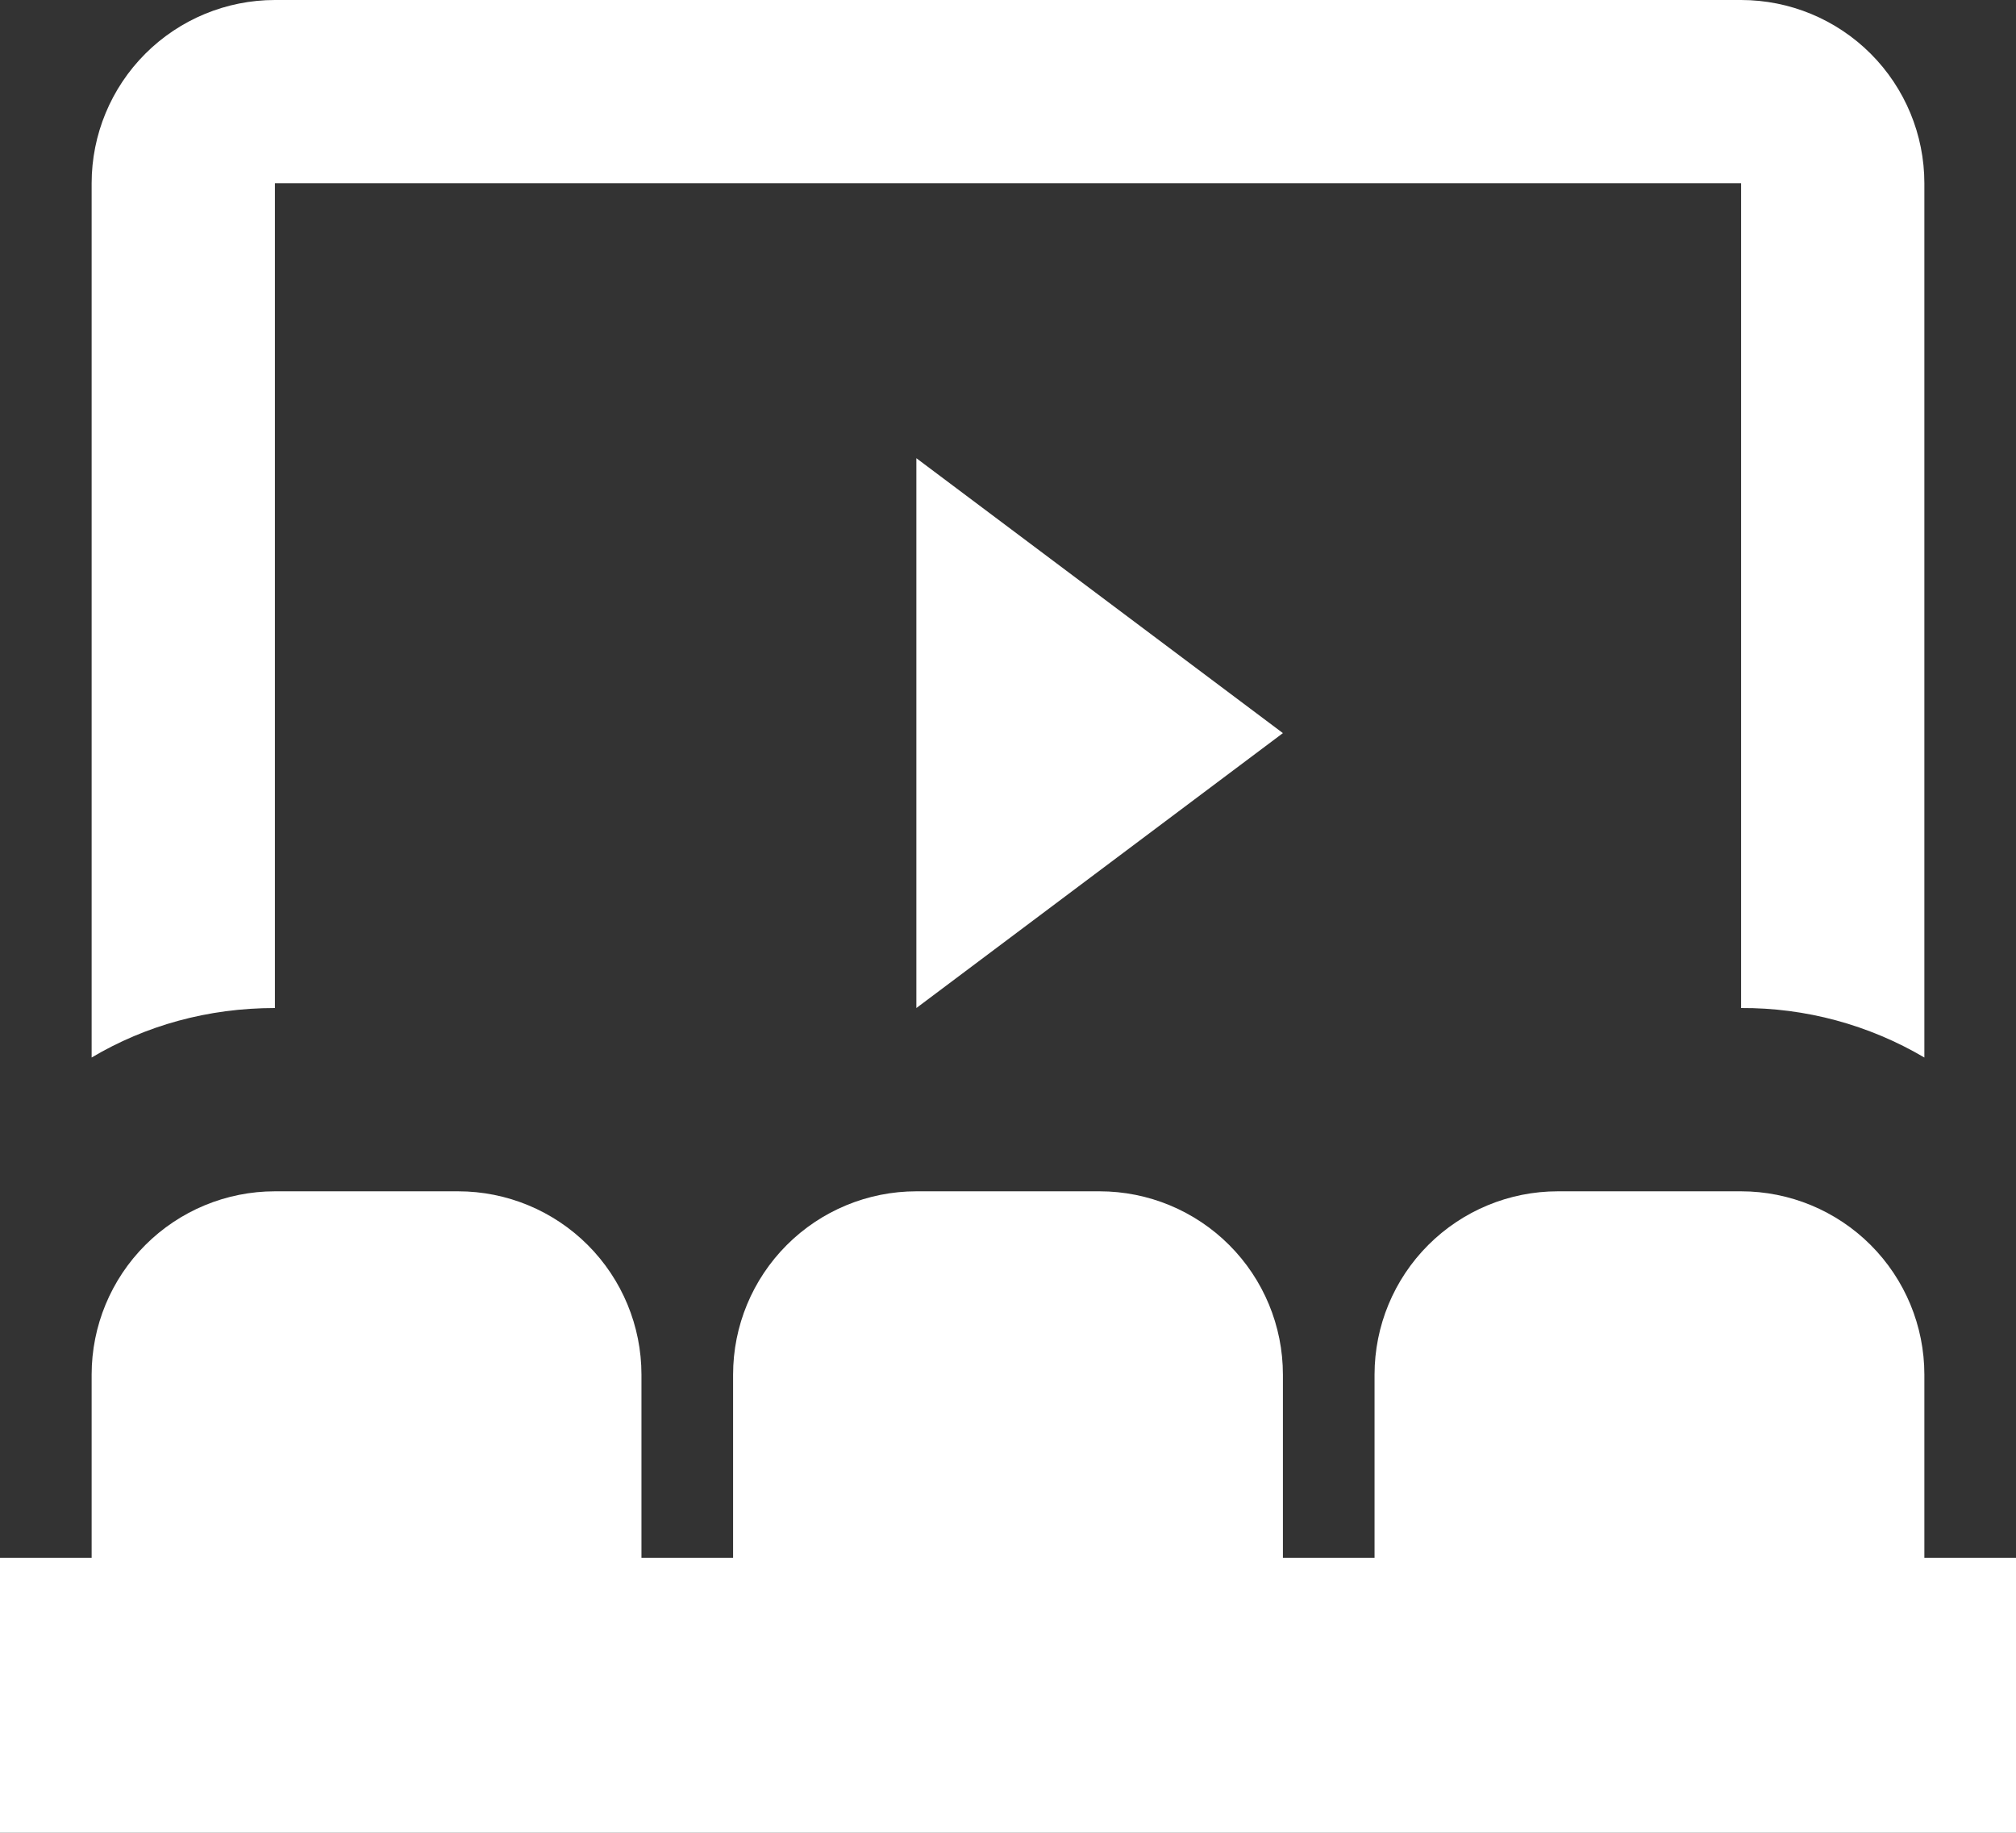 <svg width="22" height="20" viewBox="0 0 22 20" fill="none" xmlns="http://www.w3.org/2000/svg">
<rect x="0" y="0" width="22" height="20" fill="#333333" stroke="none"/>
<path d="M3 13H5C5.53 13 6.039 13.211 6.414 13.586C6.789 13.961 7 14.47 7 15V17H8V15C8 14.47 8.211 13.961 8.586 13.586C8.961 13.211 9.47 13 10 13H12C12.53 13 13.039 13.211 13.414 13.586C13.789 13.961 14 14.47 14 15V17H15V15C15 14.47 15.211 13.961 15.586 13.586C15.961 13.211 16.47 13 17 13H19C19.53 13 20.039 13.211 20.414 13.586C20.789 13.961 21 14.47 21 15V17H22V20H0V17H1V15C1 14.47 1.211 13.961 1.586 13.586C1.961 13.211 2.47 13 3 13ZM10 5L14 8L10 11V5ZM3 0H19C19.53 0 20.039 0.211 20.414 0.586C20.789 0.961 21 1.47 21 2V11.54C20.394 11.183 19.703 10.996 19 11V2H3V11C2.27 11 1.59 11.19 1 11.54V2C1 1.47 1.211 0.961 1.586 0.586C1.961 0.211 2.47 0 3 0Z" fill="white"/>
</svg>
